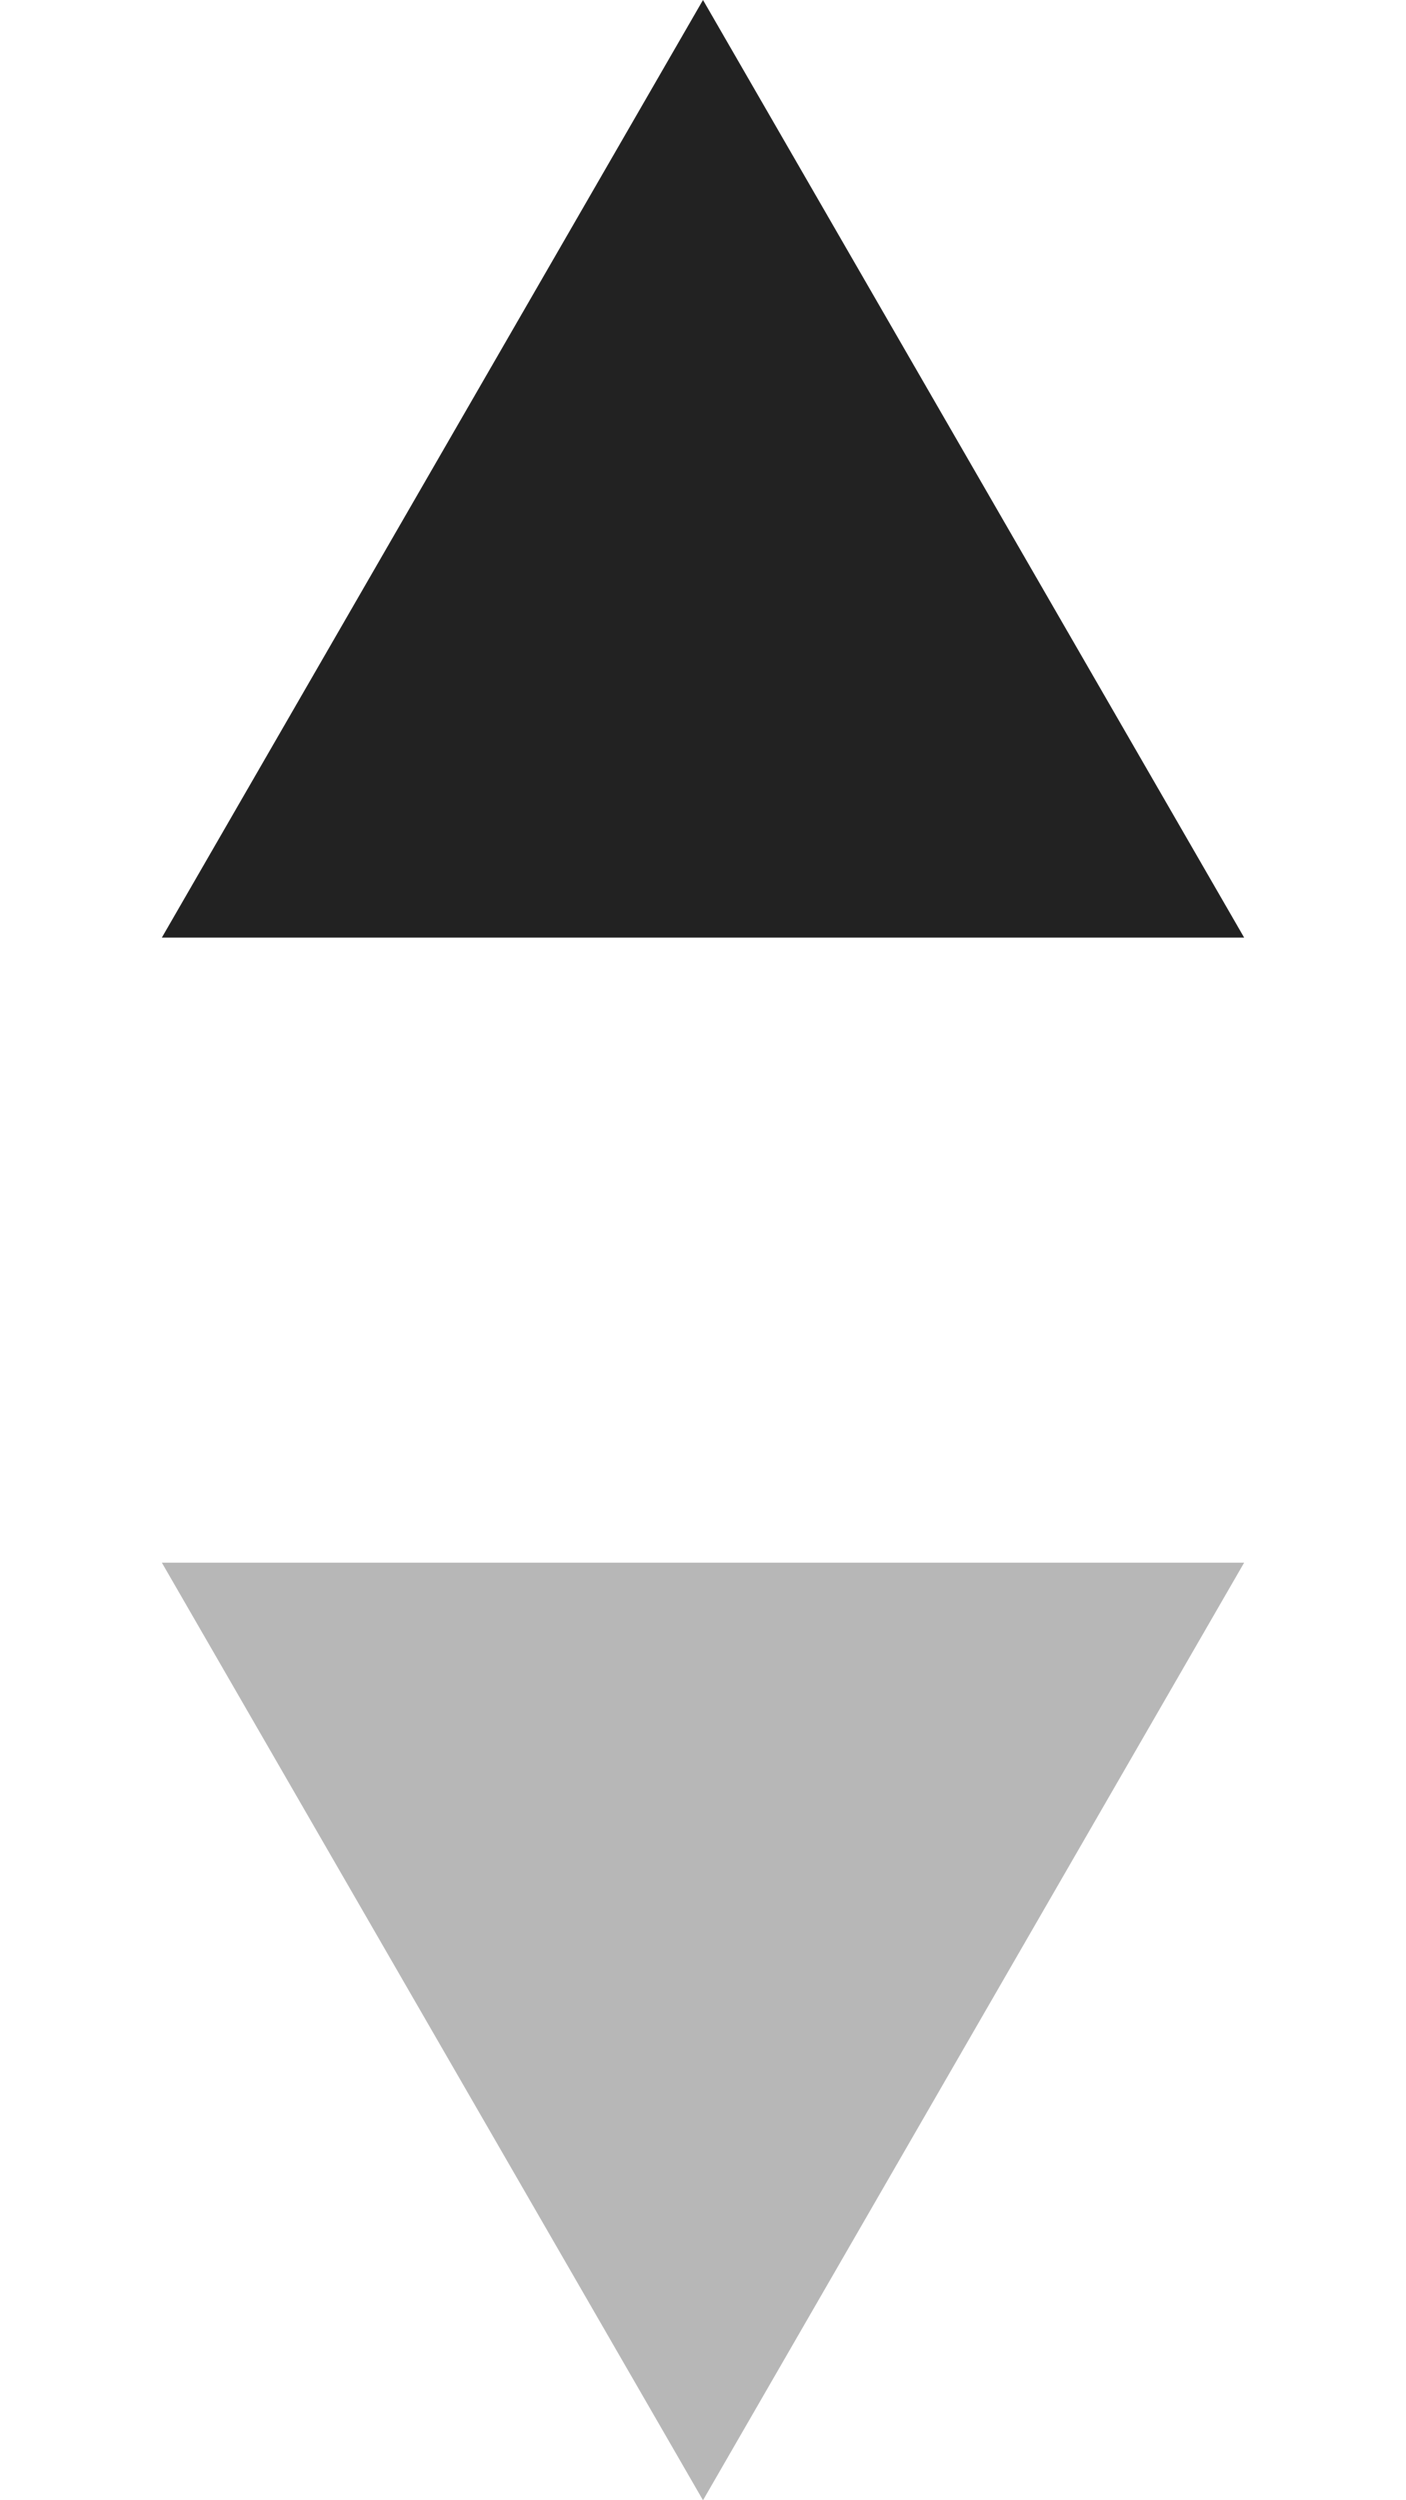 <svg width="9" height="16" viewBox="0 0 9 16" fill="none" xmlns="http://www.w3.org/2000/svg">
<path d="M4.5 0L7.964 6H1.036L4.5 0Z" fill="#222222"/>
<path d="M4.5 16L7.964 10H1.036L4.5 16Z" fill="#B7B7B7"/>
</svg>
